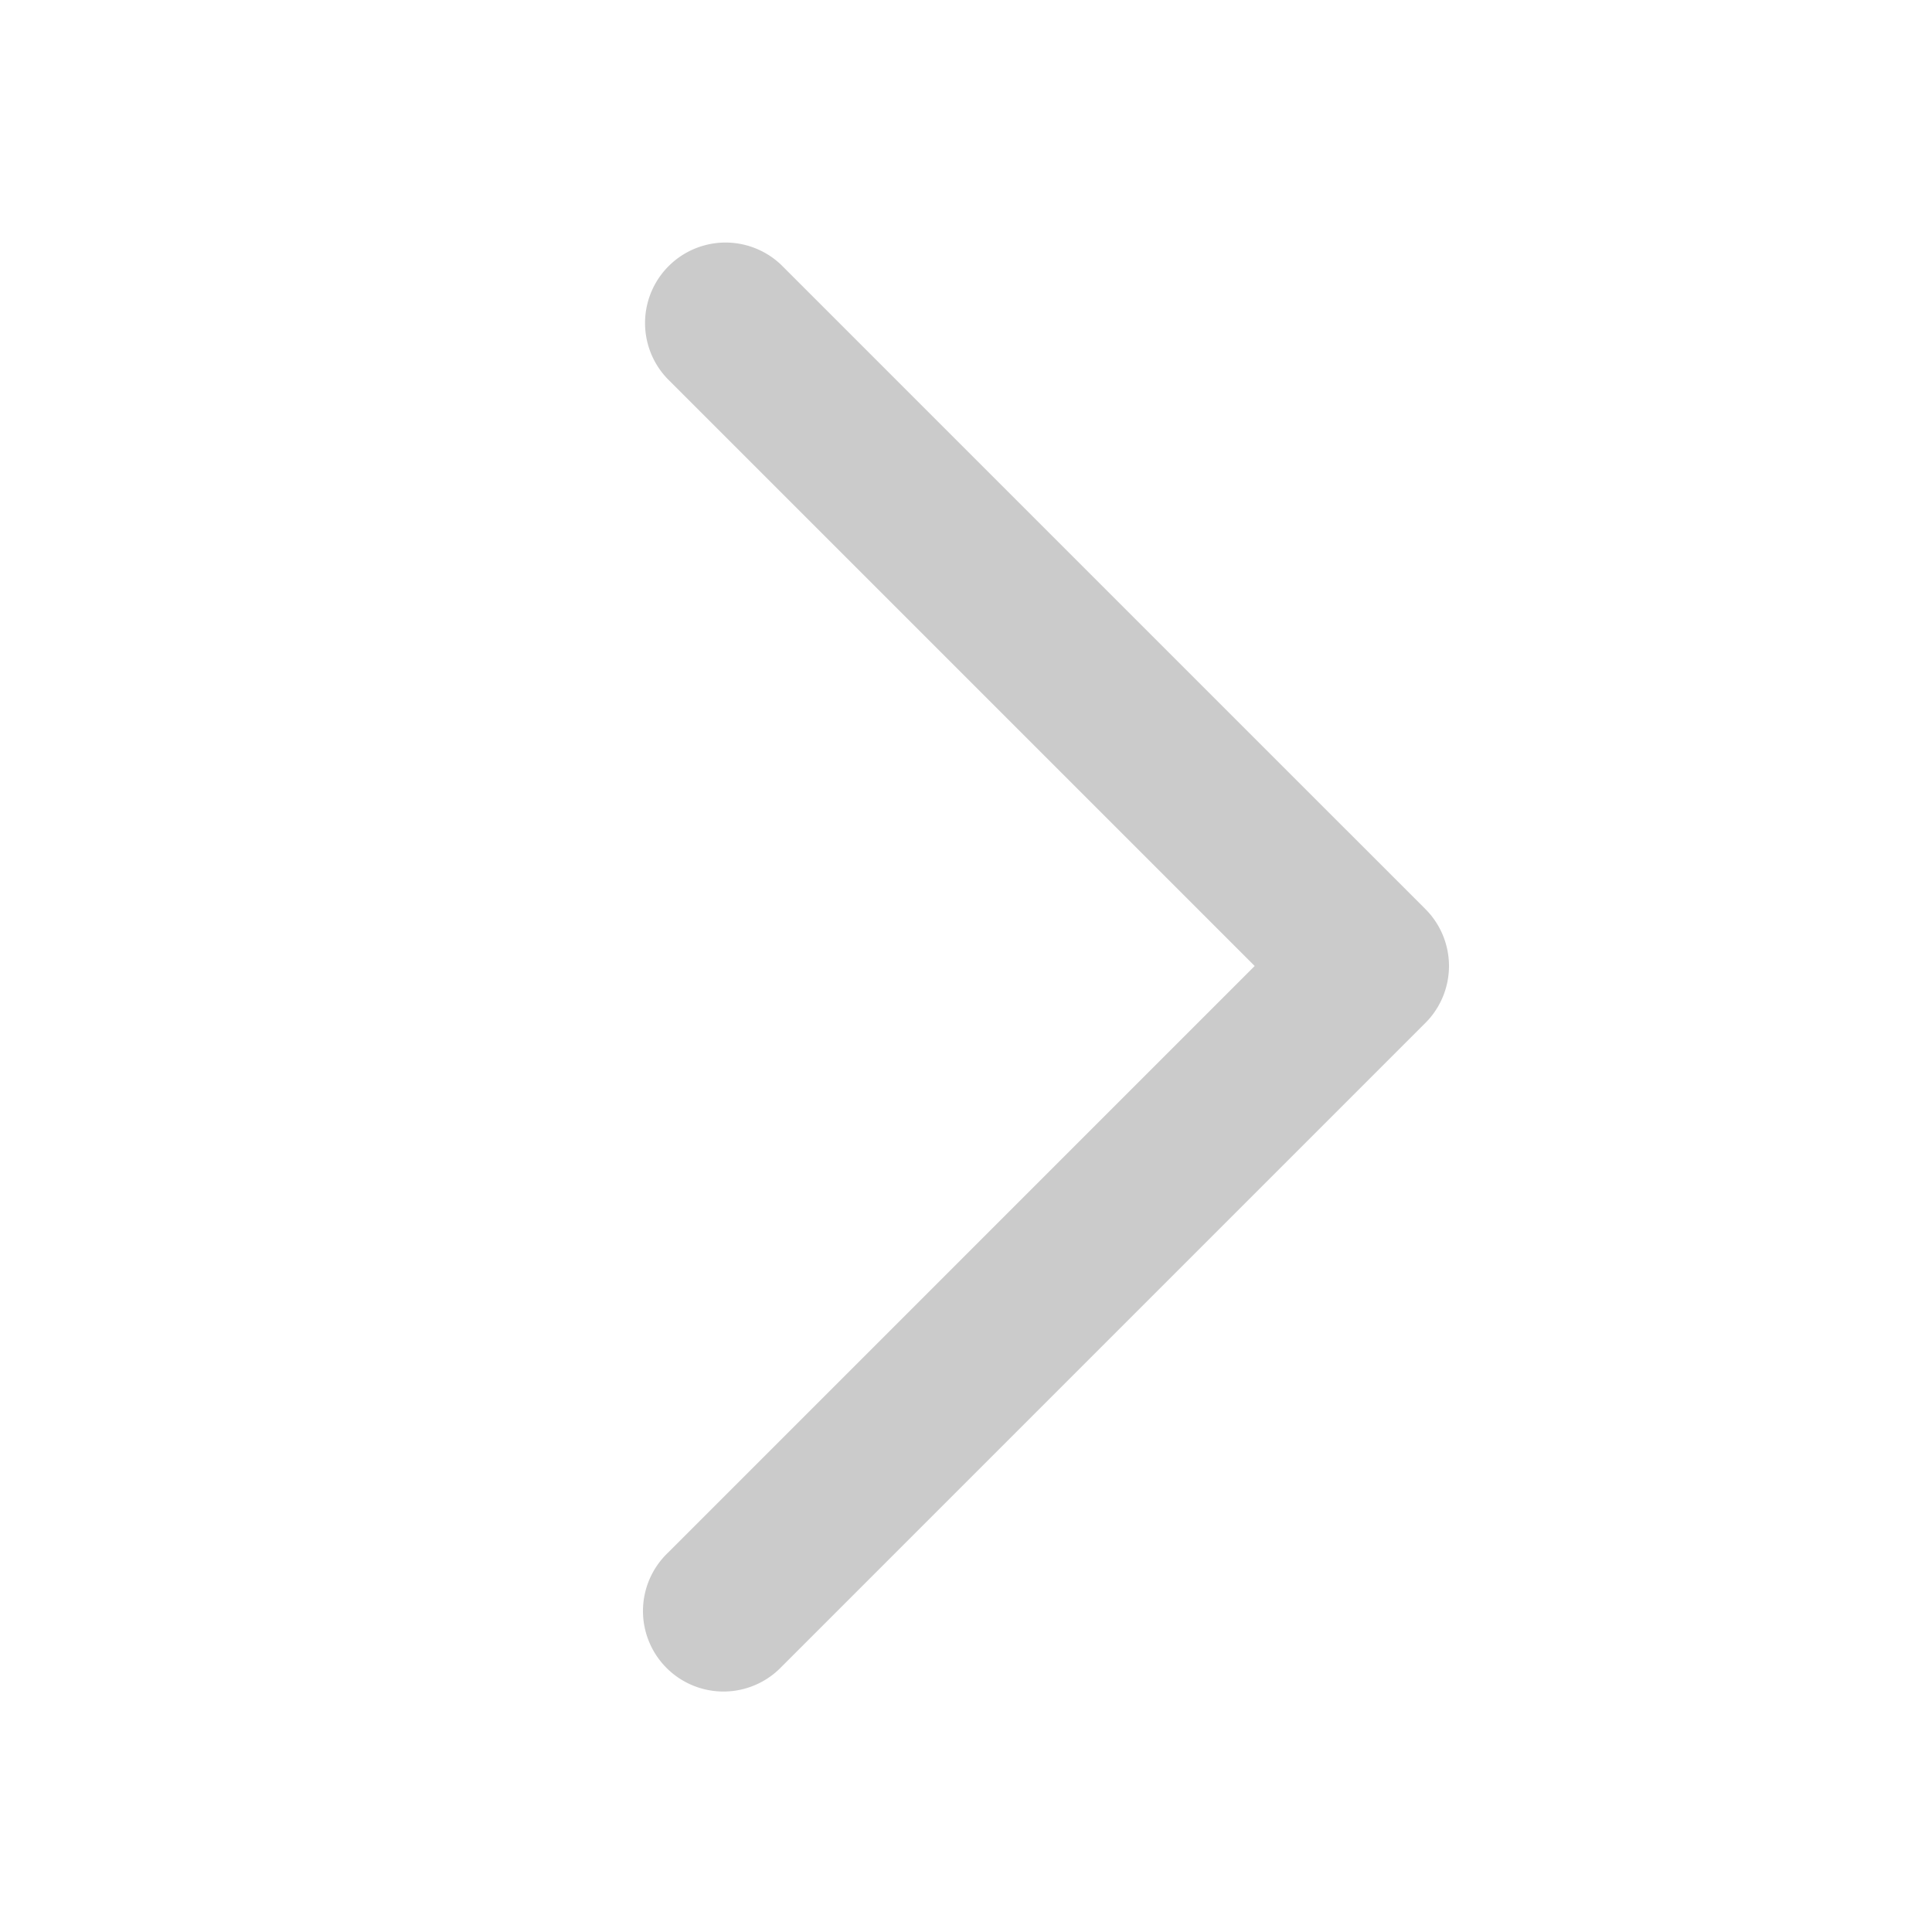 <svg fill="#cbcbcb"  t="1606208855714" class="icon" viewBox="0 0 1024 1024" version="1.1" xmlns="http://www.w3.org/2000/svg" p-id="2753"  width="16"   height="16" ><path d="M665.003 512L353.835 200.832a42.667 42.667 0 0 1 60.33-60.33L755.5 481.834a42.667 42.667 0 0 1 0 60.33L414.165 883.5a42.667 42.667 0 1 1-60.33-60.331L665.003 512z" p-id="2754"></path></svg>